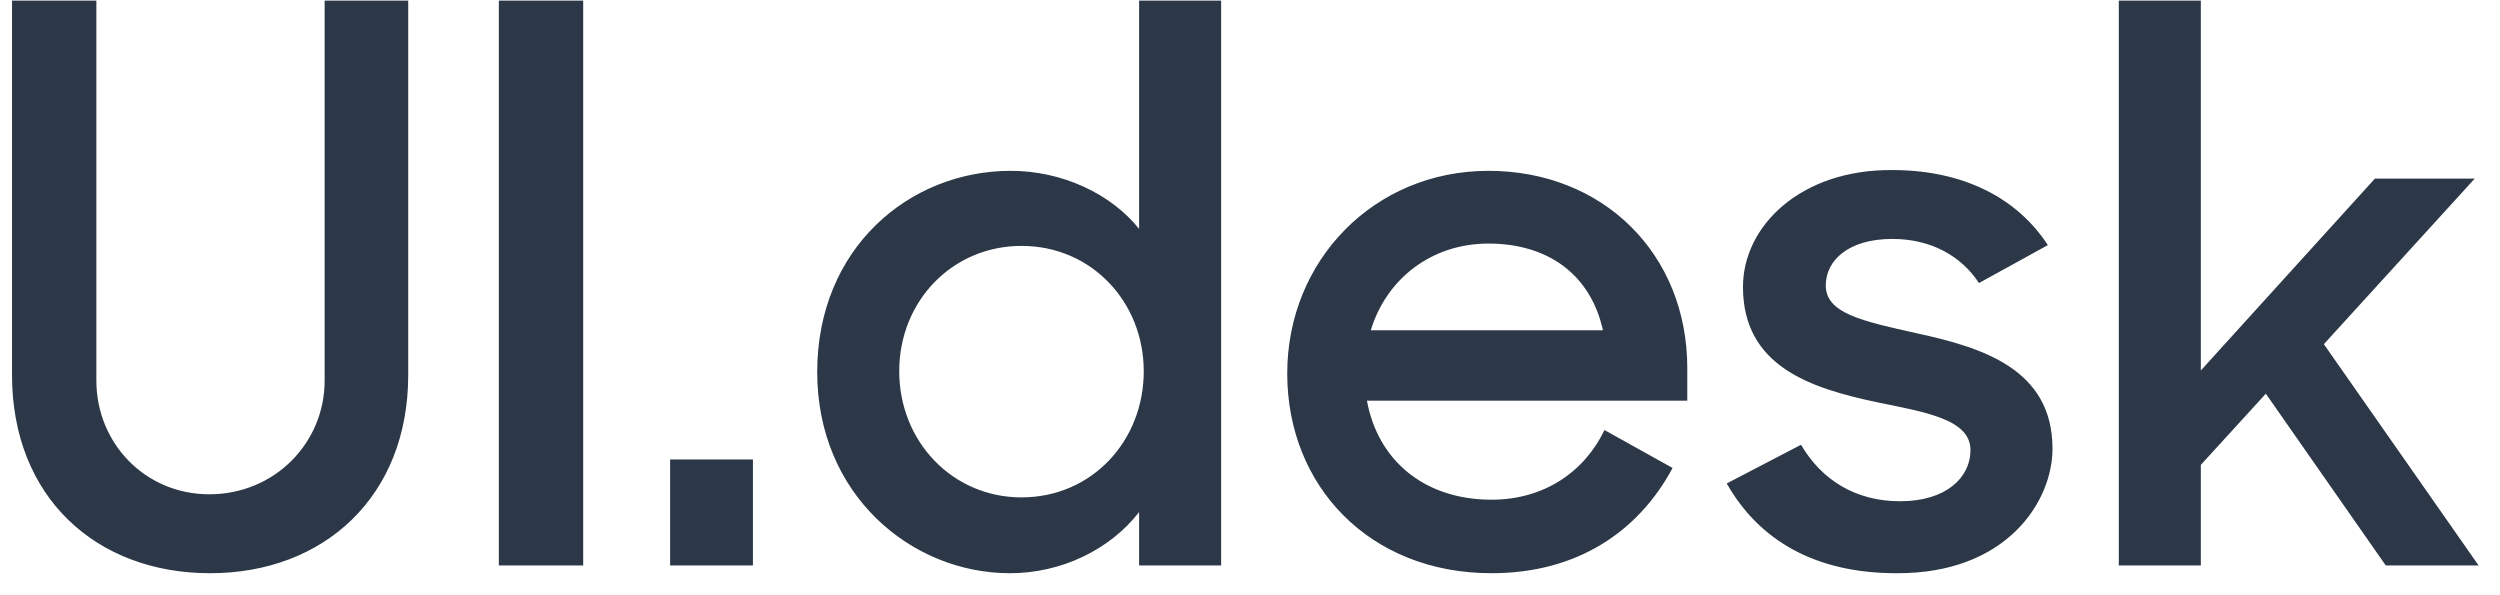 <svg width="84" height="20" viewBox="0 0 84 20" fill="none" xmlns="http://www.w3.org/2000/svg">
<path d="M7.06 19.26C10.882 19.26 13.716 16.686 13.716 12.604V0.02H10.908V12.786C10.908 14.892 9.218 16.608 7.034 16.608C4.876 16.608 3.238 14.892 3.238 12.786V0.02H0.404V12.604C0.404 16.686 3.212 19.26 7.06 19.26ZM16.761 19H19.595V0.02H16.761V19ZM22.516 19H25.298V15.438H22.516V19ZM33.932 19.26C35.648 19.26 37.286 18.48 38.274 17.206V19H41.03V0.02H38.274V7.69C37.312 6.494 35.674 5.74 33.958 5.74C30.552 5.74 27.458 8.34 27.458 12.5C27.458 16.634 30.63 19.26 33.932 19.26ZM34.322 16.712C32.008 16.712 30.214 14.84 30.214 12.474C30.214 10.108 32.008 8.262 34.322 8.262C36.688 8.262 38.43 10.16 38.43 12.474C38.43 14.814 36.688 16.712 34.322 16.712ZM50.115 19.26C53.001 19.26 55.055 17.856 56.199 15.724L53.911 14.45C53.235 15.854 51.883 16.79 50.115 16.79C47.853 16.79 46.293 15.464 45.929 13.462H56.693V12.37C56.693 8.522 53.859 5.74 50.011 5.74C46.189 5.74 43.251 8.73 43.251 12.552C43.251 16.322 46.007 19.26 50.115 19.26ZM50.011 8.184C52.013 8.184 53.443 9.224 53.859 11.096H46.059C46.579 9.38 48.087 8.184 50.011 8.184ZM63.712 19.26C67.404 19.286 68.964 16.868 68.964 15.074C68.964 12.37 66.546 11.668 64.414 11.2C62.542 10.784 61.346 10.524 61.346 9.588C61.346 8.756 62.1 8.028 63.582 8.028C64.882 8.028 65.896 8.6 66.494 9.51L68.808 8.236C67.794 6.676 66 5.714 63.582 5.714C60.514 5.688 58.564 7.586 58.564 9.64C58.564 12.318 60.852 13.046 63.062 13.514C64.7 13.852 66.208 14.086 66.208 15.126C66.208 16.036 65.402 16.842 63.842 16.842C62.36 16.842 61.216 16.14 60.514 14.944L58.018 16.244C59.11 18.168 61.008 19.26 63.712 19.26ZM80.162 19H83.282L78.082 11.564L83.152 6H79.798L73.948 12.448V0.02H71.192V19H73.948V15.62L76.132 13.228L80.162 19Z" fill="#2C3847"/>
</svg>

